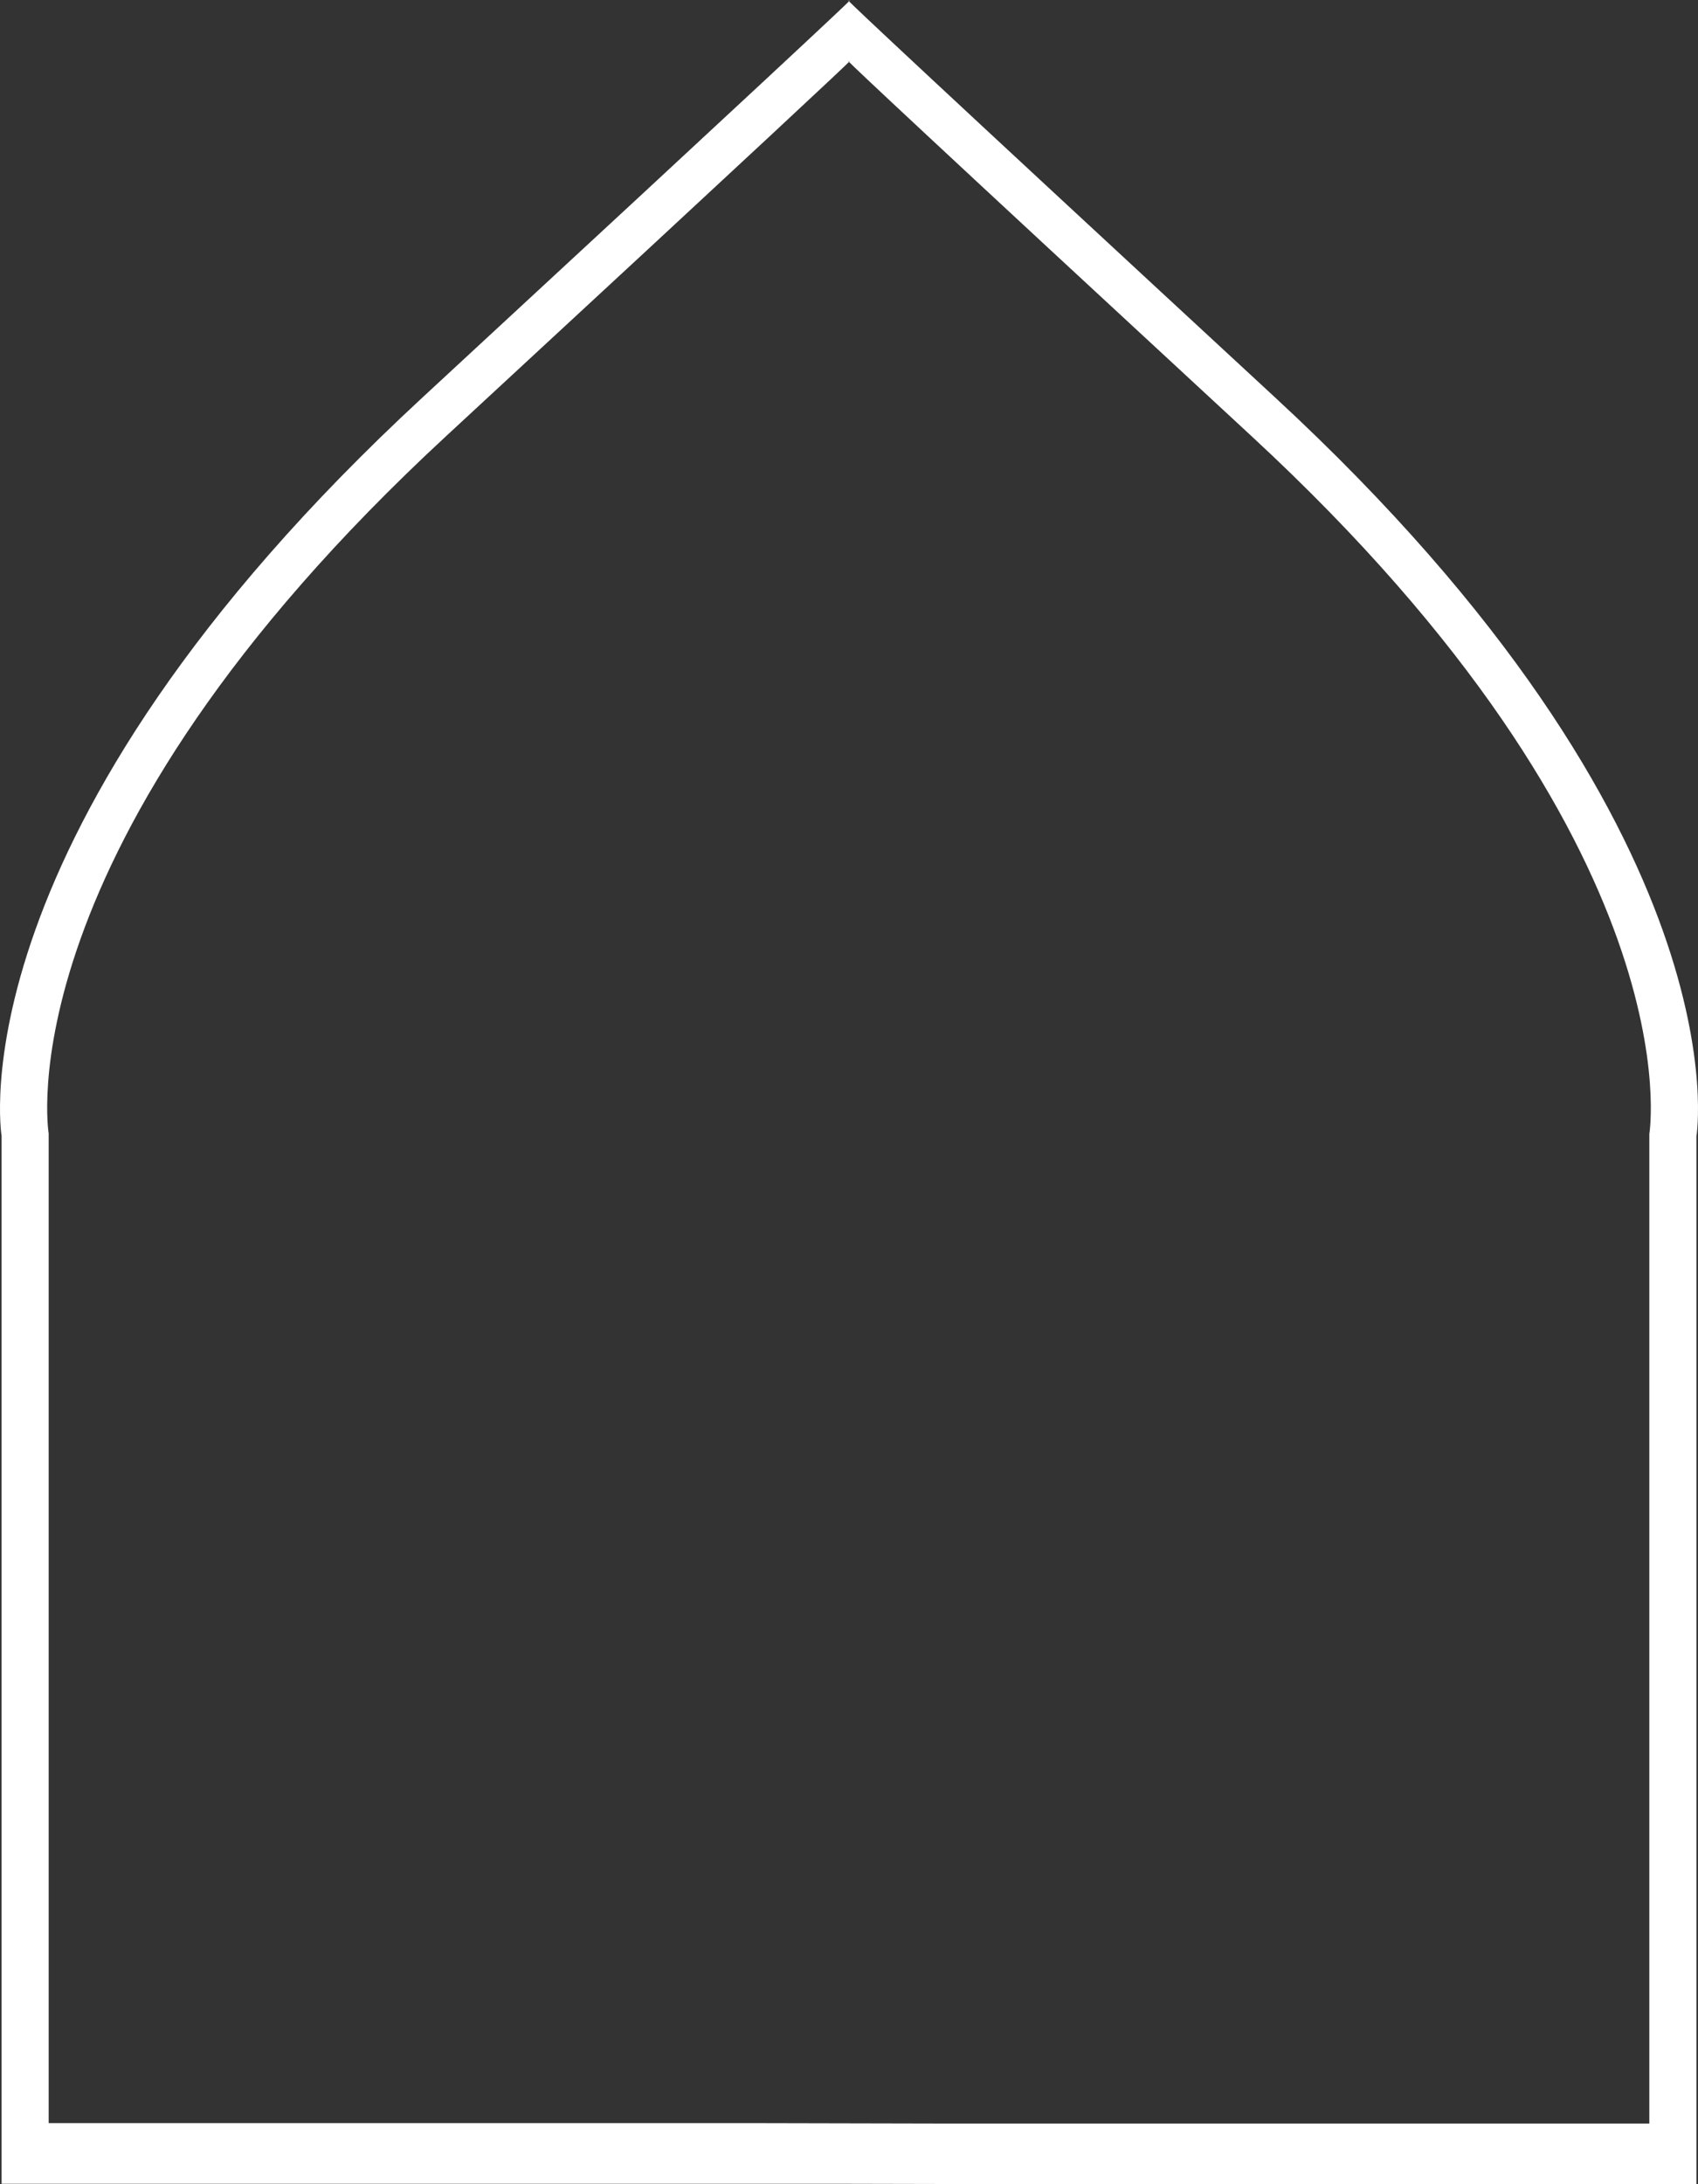 <?xml version="1.0" standalone="no"?><!DOCTYPE svg PUBLIC "-//W3C//DTD SVG 1.1//EN" "http://www.w3.org/Graphics/SVG/1.1/DTD/svg11.dtd"><svg width="100%" height="100%" viewBox="0 0 350 450" version="1.1" xmlns="http://www.w3.org/2000/svg" xmlns:xlink="http://www.w3.org/1999/xlink" xml:space="preserve" style="fill-rule:evenodd;clip-rule:evenodd;stroke-linejoin:round;stroke-miterlimit:1.414;"><rect x="0" y="0" width="350" height="450" fill="#333333" stroke="none"/><path d="M175.002,0.273c-0.556,-0.559 0.007,-0.069 0.007,-0.069c0,0 0.571,-0.503 -0.007,0.069c1.725,1.738 14.232,13.591 87.835,81.623c97.317,89.949 86.834,152.233 86.834,152.233l0,215.871l-194.702,0l40.049,-0.087l-194.69,0l0,-215.89c0,0 -10.466,-62.268 86.847,-152.216c73.422,-67.865 86.051,-79.776 87.827,-81.534l0,0ZM175.002,12.758c0.546,-0.54 0.006,-0.065 0.006,-0.065c0,0 -0.531,-0.463 -0.006,0.065c-1.677,1.661 -13.604,12.91 -82.948,77.004c-91.907,84.951 -82.022,143.76 -82.022,143.76l0,203.896l183.874,0l-37.824,0.082l183.885,0l0,-203.878c0,0 9.9,-58.824 -82.01,-143.776c-69.513,-64.252 -81.326,-75.447 -82.955,-77.088l0,0Z" style="fill:#fff;"/></svg>